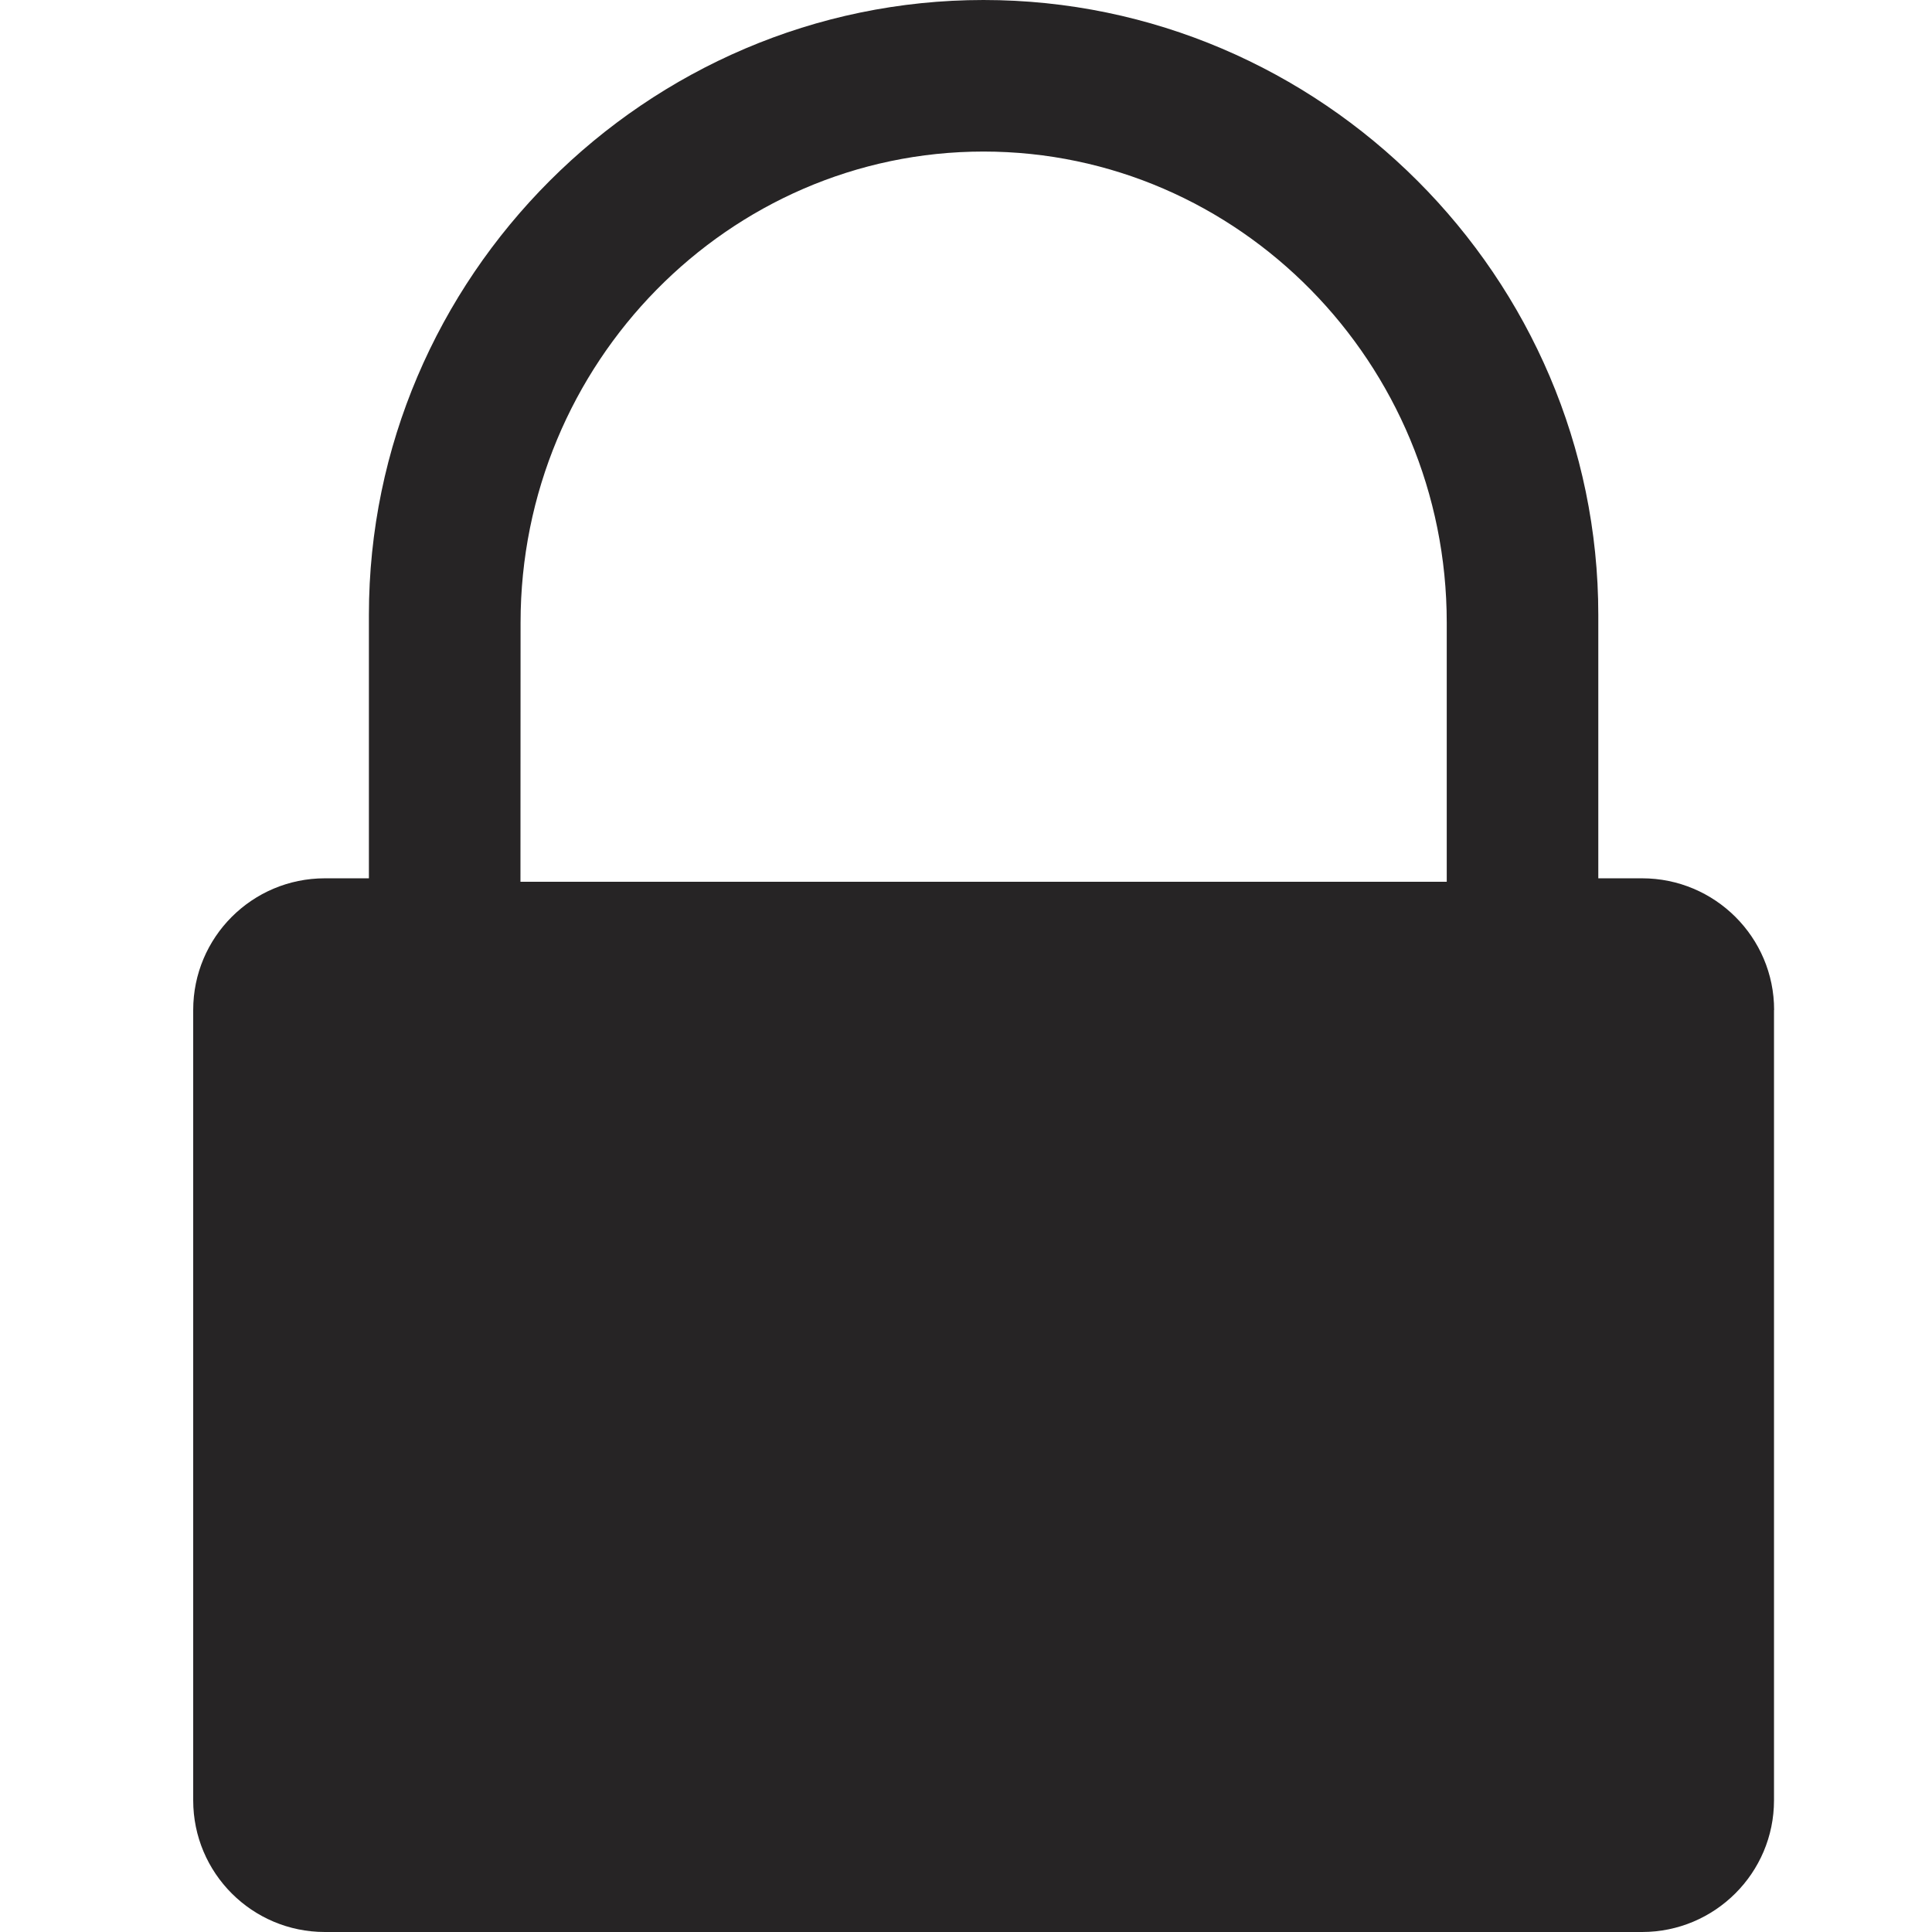 <svg width="18" height="18" viewBox="0 0 18 18" fill="none" xmlns="http://www.w3.org/2000/svg">
<path fill-rule="evenodd" clip-rule="evenodd" d="M16.528 9.41V16.773C16.528 17.451 15.976 18 15.299 18H3.027C2.349 18 1.8 17.451 1.8 16.773V9.41C1.8 8.732 2.349 8.183 3.027 8.183H3.437V5.729C3.437 2.583 6.02 0 9.163 0C12.308 0 14.891 2.583 14.891 5.729V8.183H15.299C15.977 8.183 16.529 8.732 16.529 9.41H16.528ZM4.849 8.215H13.479V5.801C13.479 3.384 11.54 1.412 9.163 1.412C6.789 1.412 4.85 3.384 4.85 5.801L4.849 8.215Z" fill="#262425"/>
</svg>
